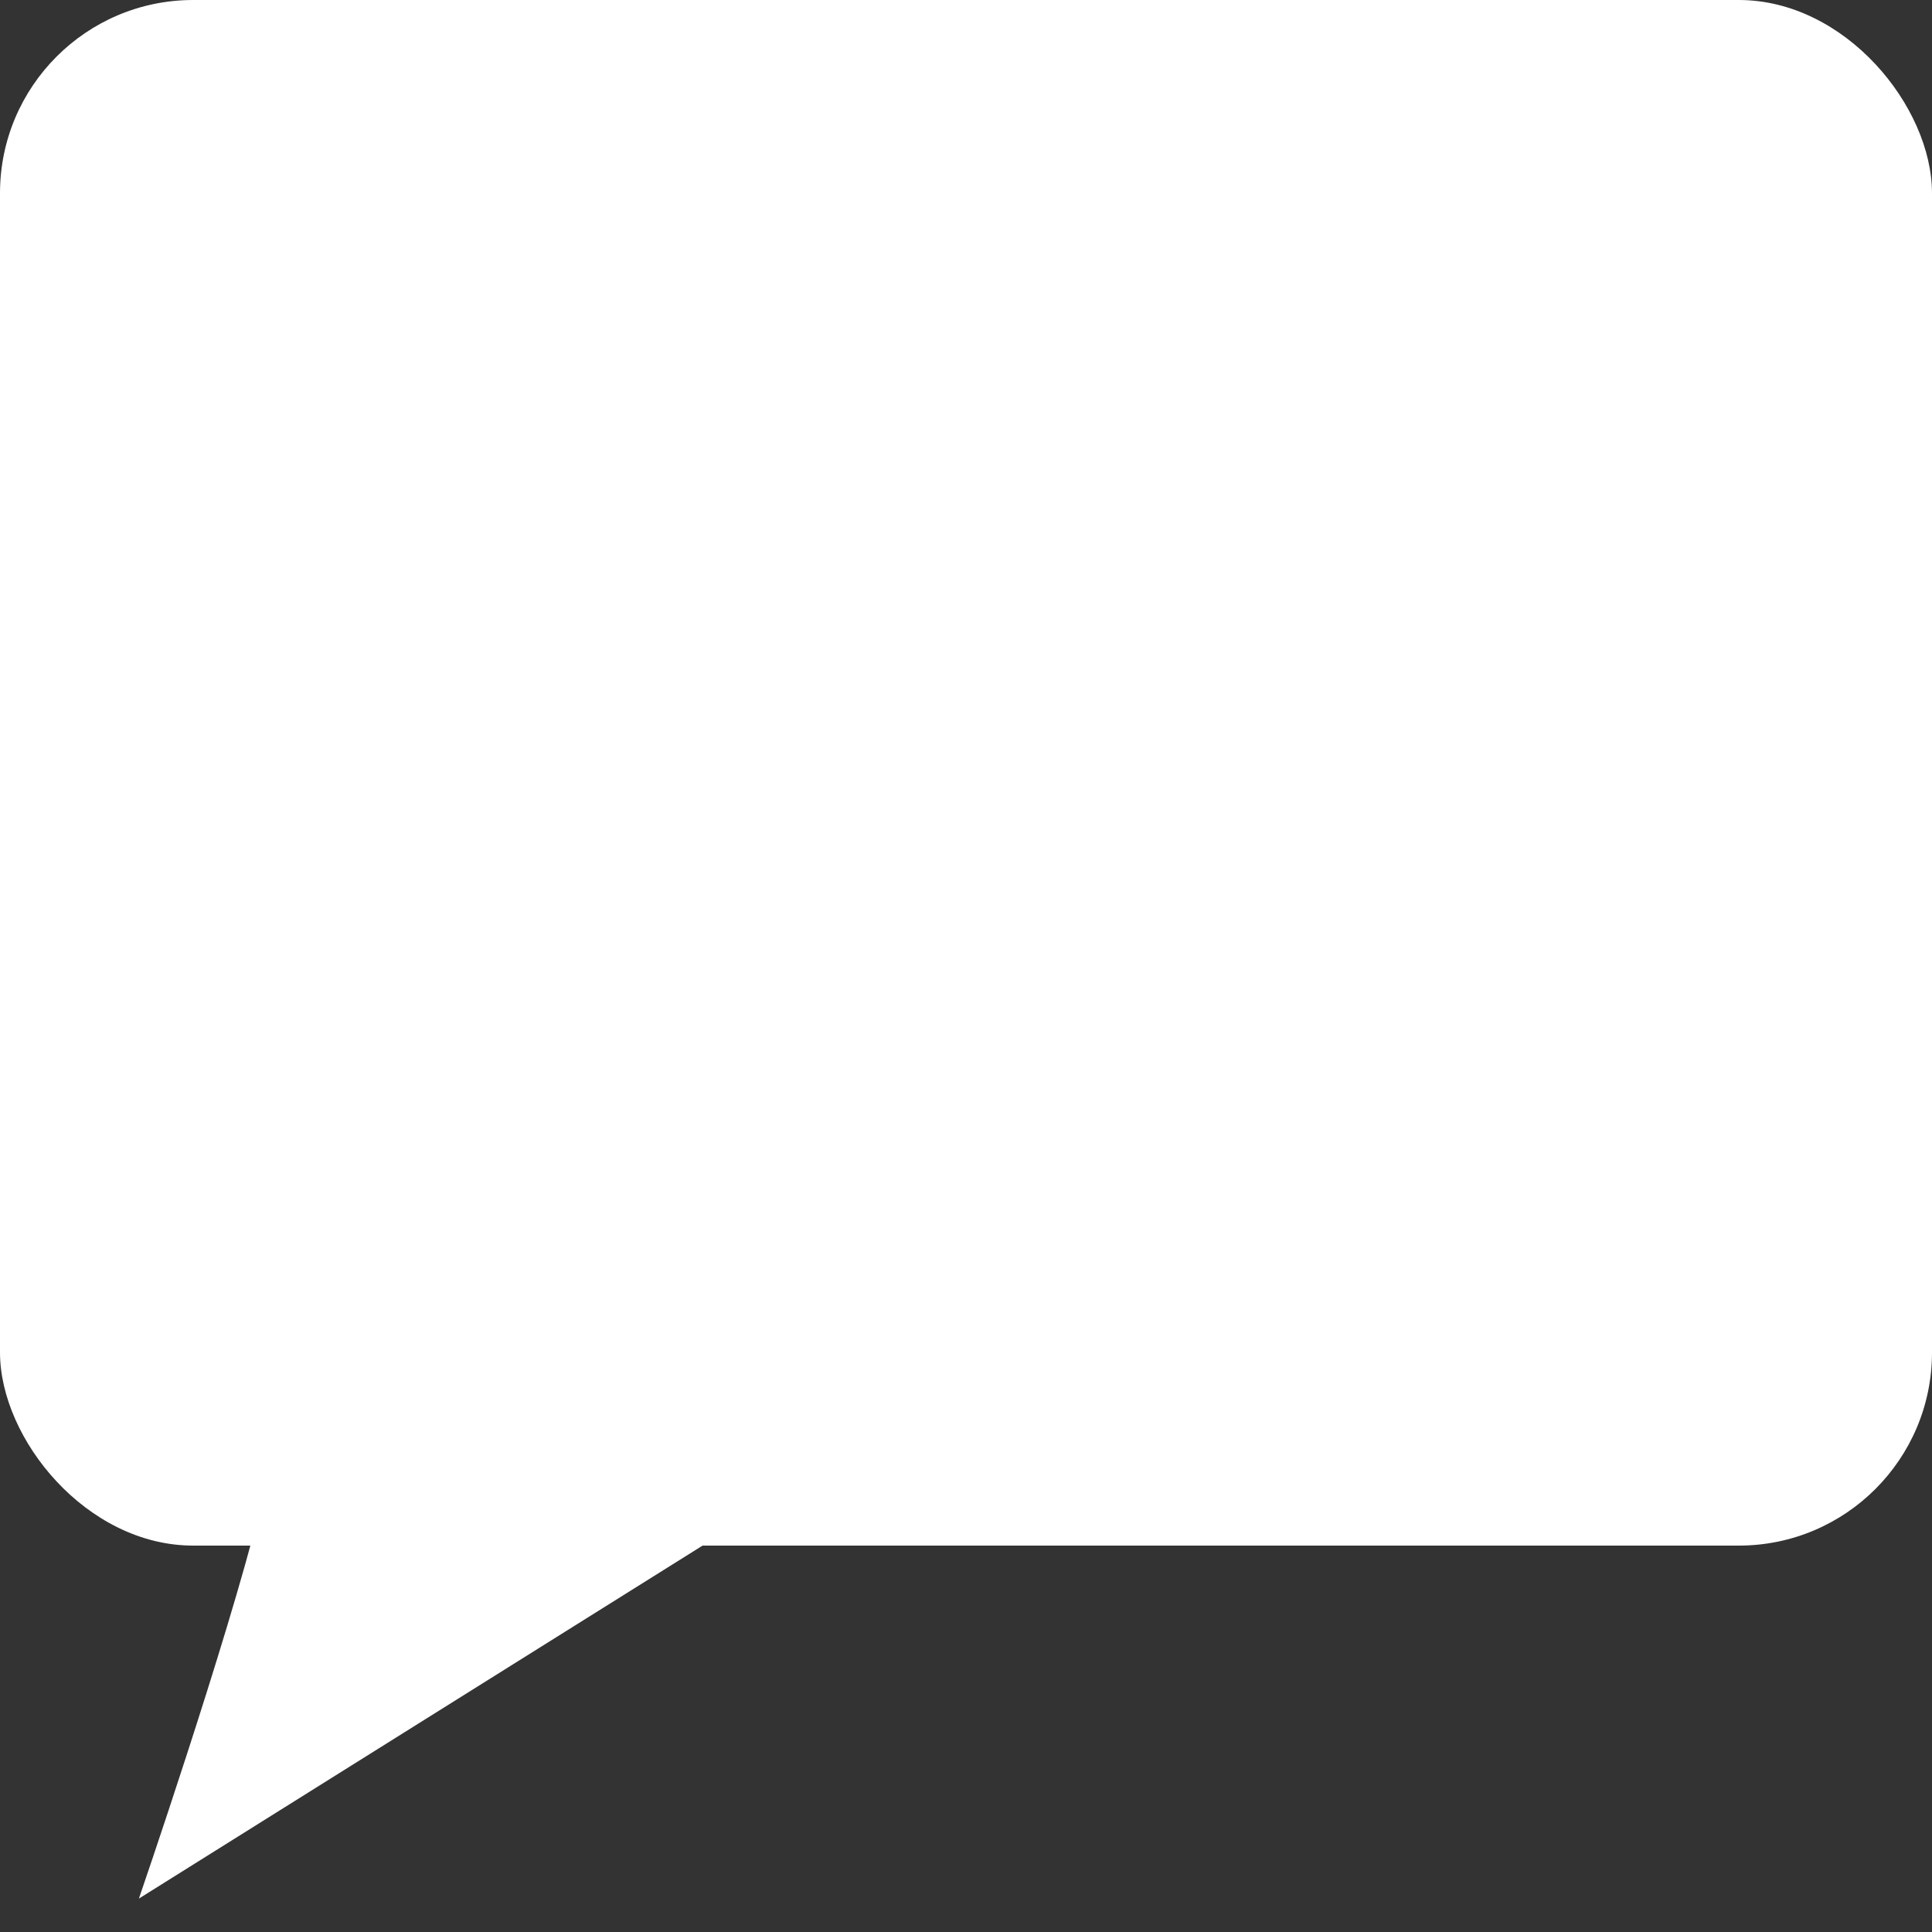 <?xml version="1.0" encoding="UTF-8" standalone="no"?>
<svg width="10px" height="10px" viewBox="0 0 10 10" version="1.1" xmlns="http://www.w3.org/2000/svg" xmlns:xlink="http://www.w3.org/1999/xlink" xmlns:sketch="http://www.bohemiancoding.com/sketch/ns">
    <rect x="0" y="0" width="10" height="10" fill="#333333" stroke="none"/>
    <!-- Generator: Sketch Beta 3.2.2 (9983) - http://www.bohemiancoding.com/sketch -->
    <title>Rectangle 36 + Path 7</title>
    <desc>Created with Sketch Beta.</desc>
    <defs></defs>
    <g id="Page-1" stroke="none" stroke-width="1" fill="none" fill-rule="evenodd" sketch:type="MSPage">
        <g id="提示框" sketch:type="MSLayerGroup" transform="translate(-195, -57)" fill="#FFFFFF">
            <g id="个人聊天" transform="translate(120, 47)" sketch:type="MSShapeGroup">
                <g id="Rectangle-36-+-Path-7" transform="translate(75, 10)">
                    <rect id="Rectangle-36" x="0" y="0" width="10" height="8" rx="1"></rect>
                    <path d="M4.312,7.577 L0.719,9.827 C0.719,9.827 1.176,8.497 1.344,7.816 C1.427,7.477 1.755,6.287 1.755,6.287 L4.312,7.577 Z" id="Path-6"></path>
                </g>
            </g>
        </g>
    </g>
</svg>